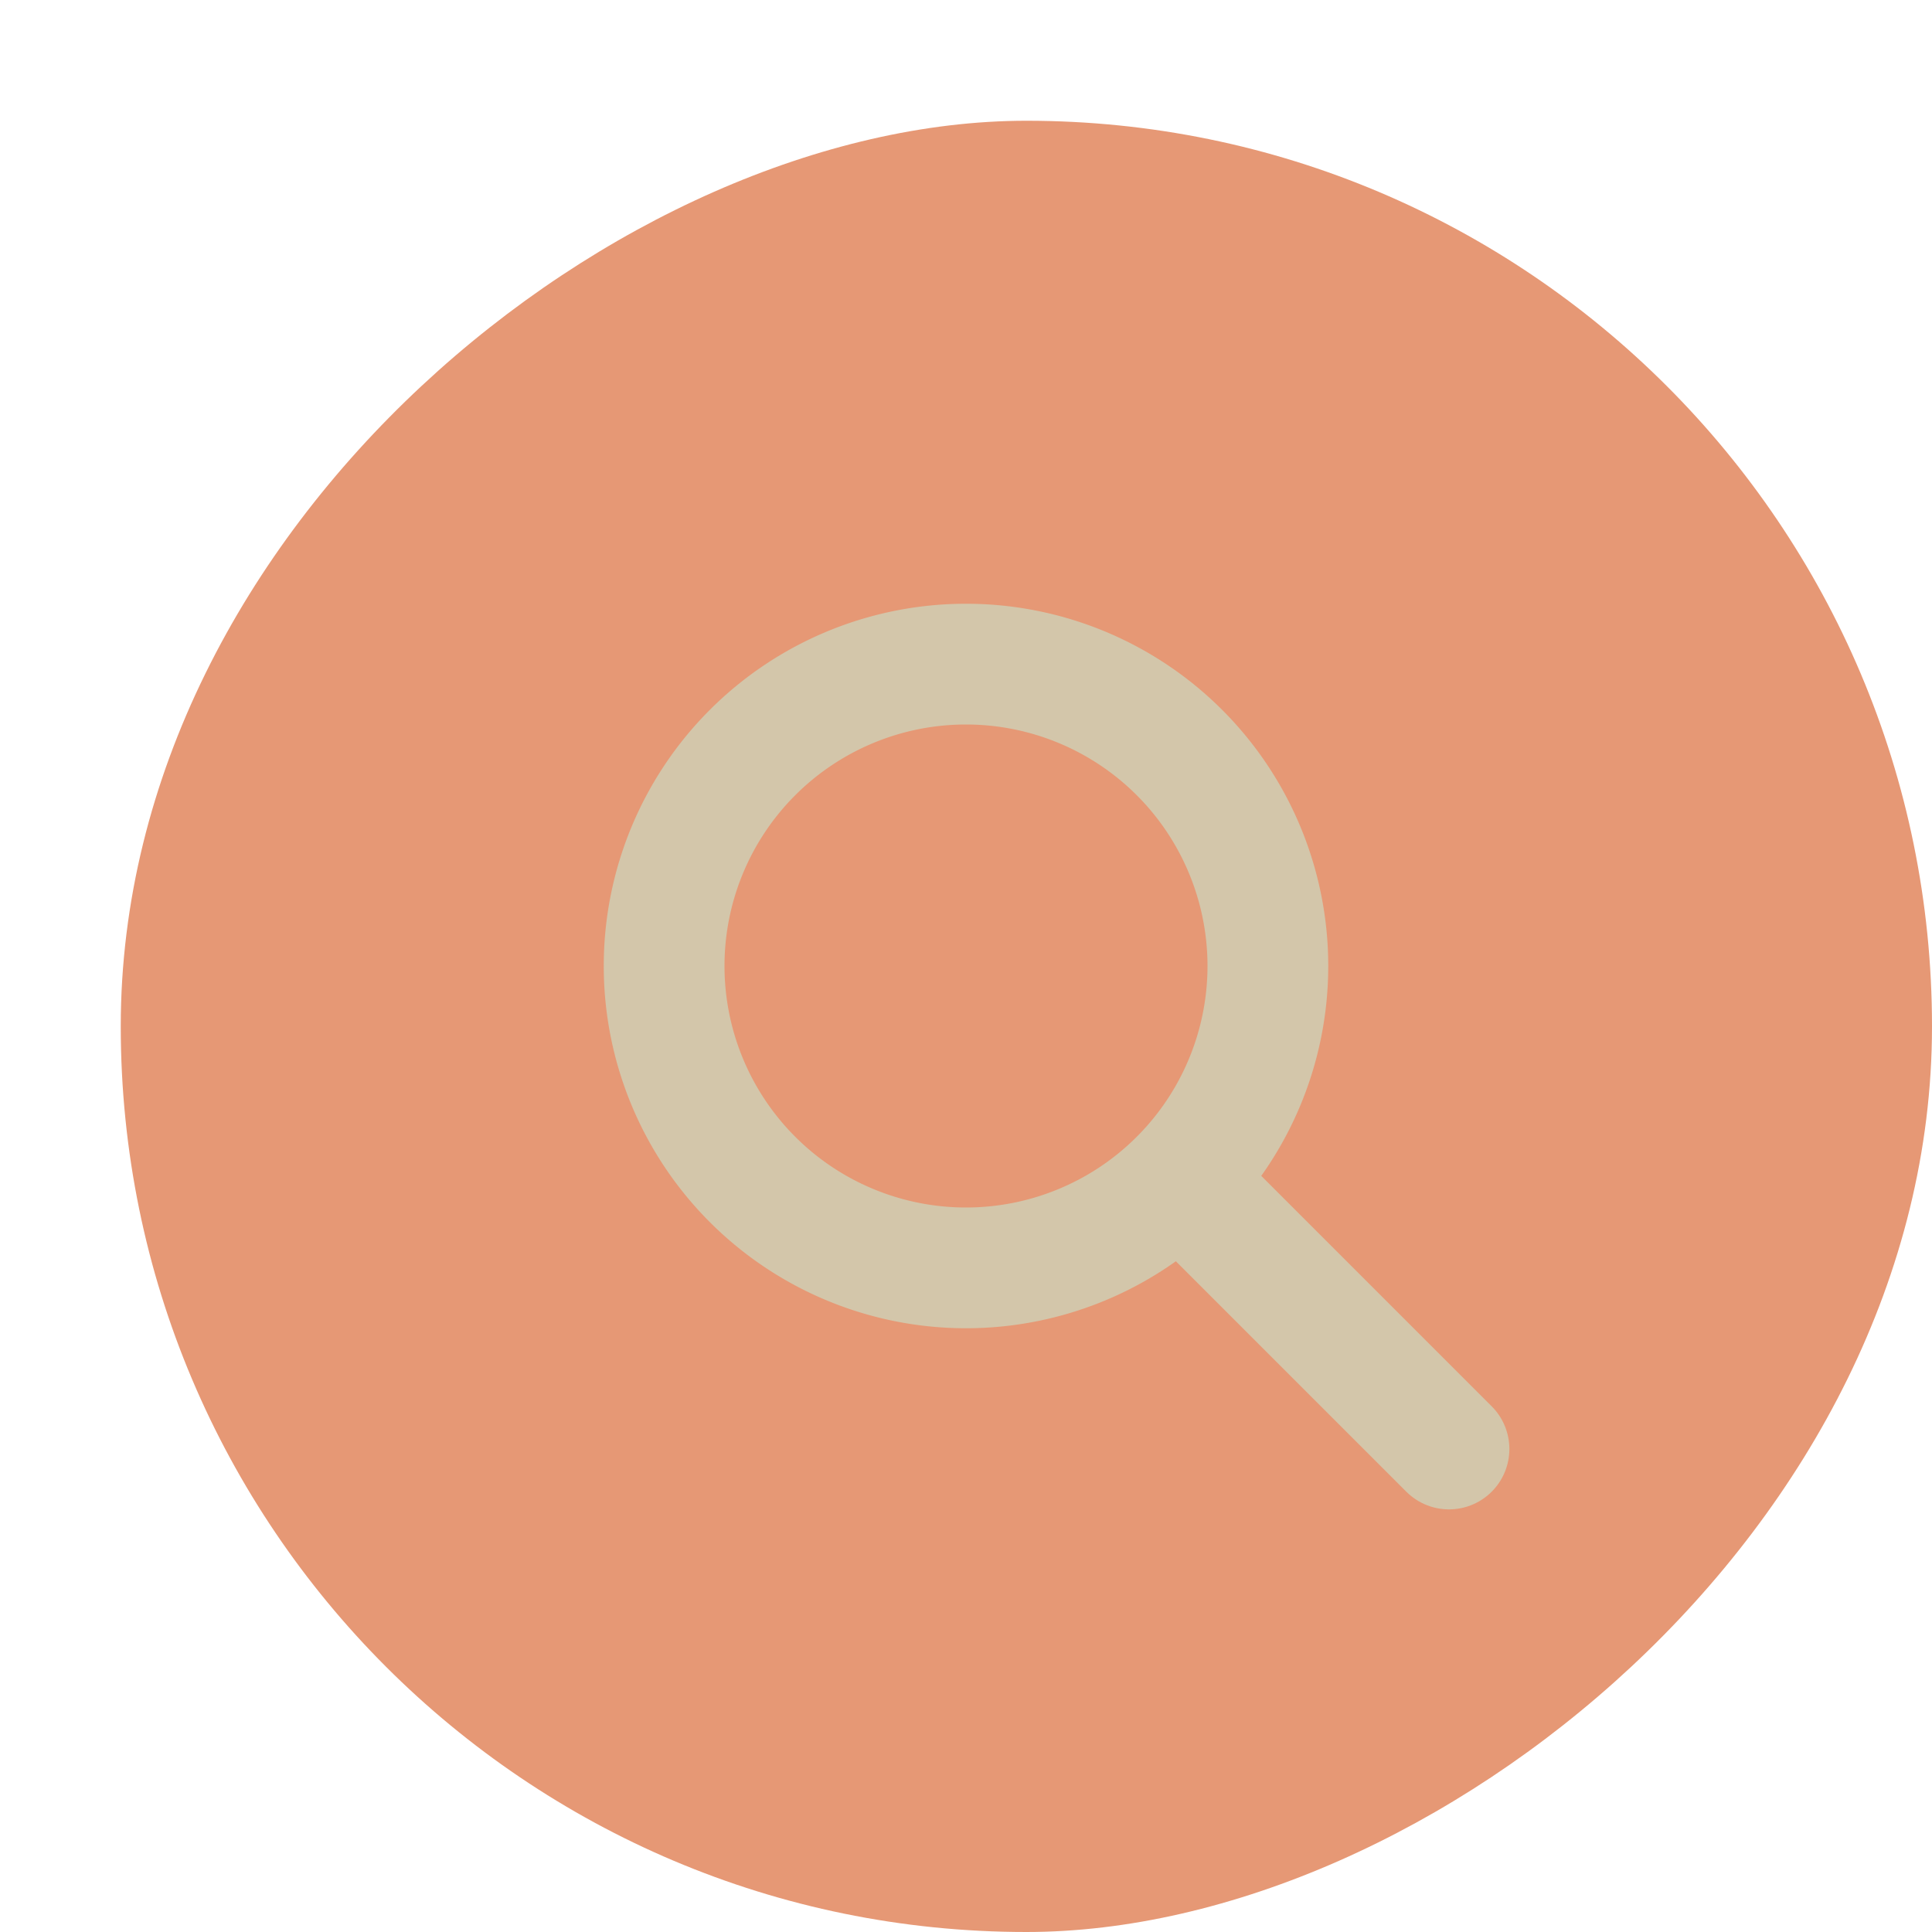 <svg xmlns="http://www.w3.org/2000/svg" width="16" height="16" version="1">
 <rect style="fill:#e69875" width="15" height="15" x="-16" y="1" rx="7.5" ry="7.5" transform="rotate(-90)"/>
 <path style="fill:#d3c6aa" d="M 8,5 A 3,3 0 0 1 11,8 3,3 0 0 1 8,11 3,3 0 0 1 5,8 3,3 0 0 1 8,5 Z M 8,6 A 2,2 0 0 0 6,8 2,2 0 0 0 8,10 2,2 0 0 0 10,8 2,2 0 0 0 8,6 Z"/>
 <path style="fill:none;stroke:#d3c6aa;stroke-width:1px;stroke-linecap:round" d="M 12,12 10,10"/>
</svg>
